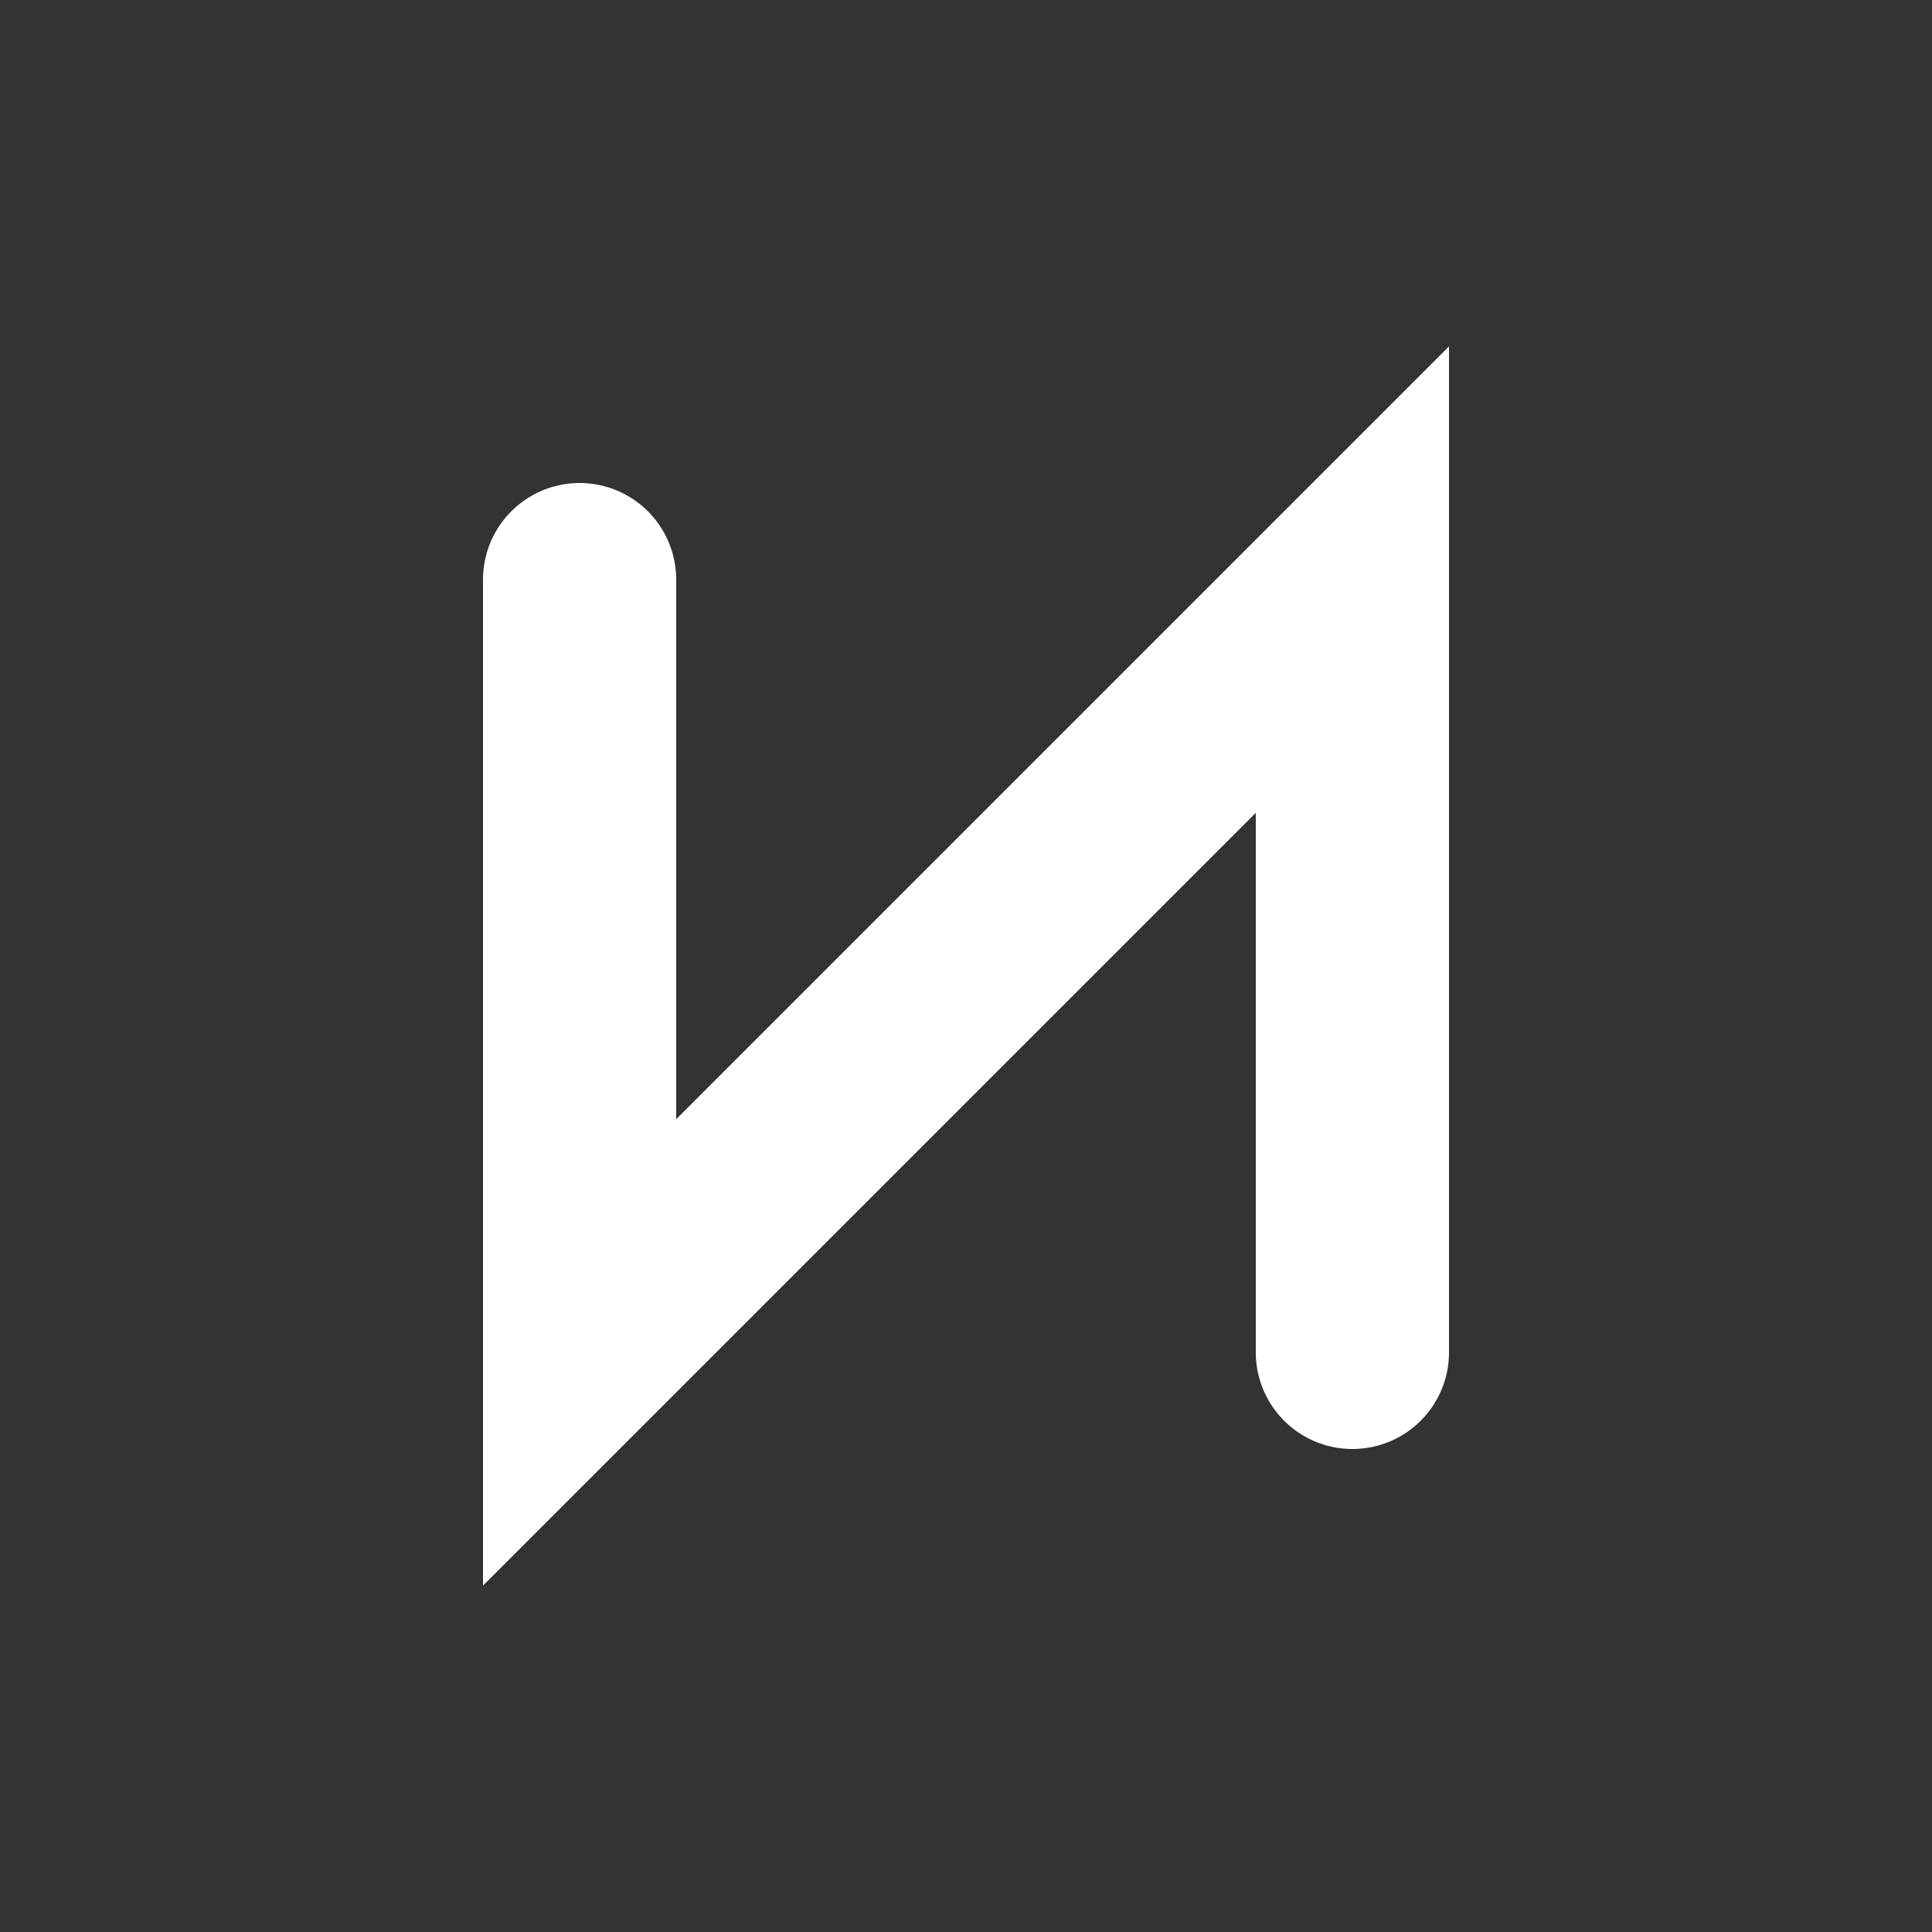 <svg width="100" height="100" xmlns="http://www.w3.org/2000/svg">
  <rect width="100%" height="100%" fill="#333333" stroke="none"/>
  <path d="
      M 30,30 
      l 0,40
      l 40,-40 
      l 0,40" 
    fill="transparent" stroke="#fff" stroke-width="10" stroke-linejoin="miter" stroke-linecap="round"/>
</svg>